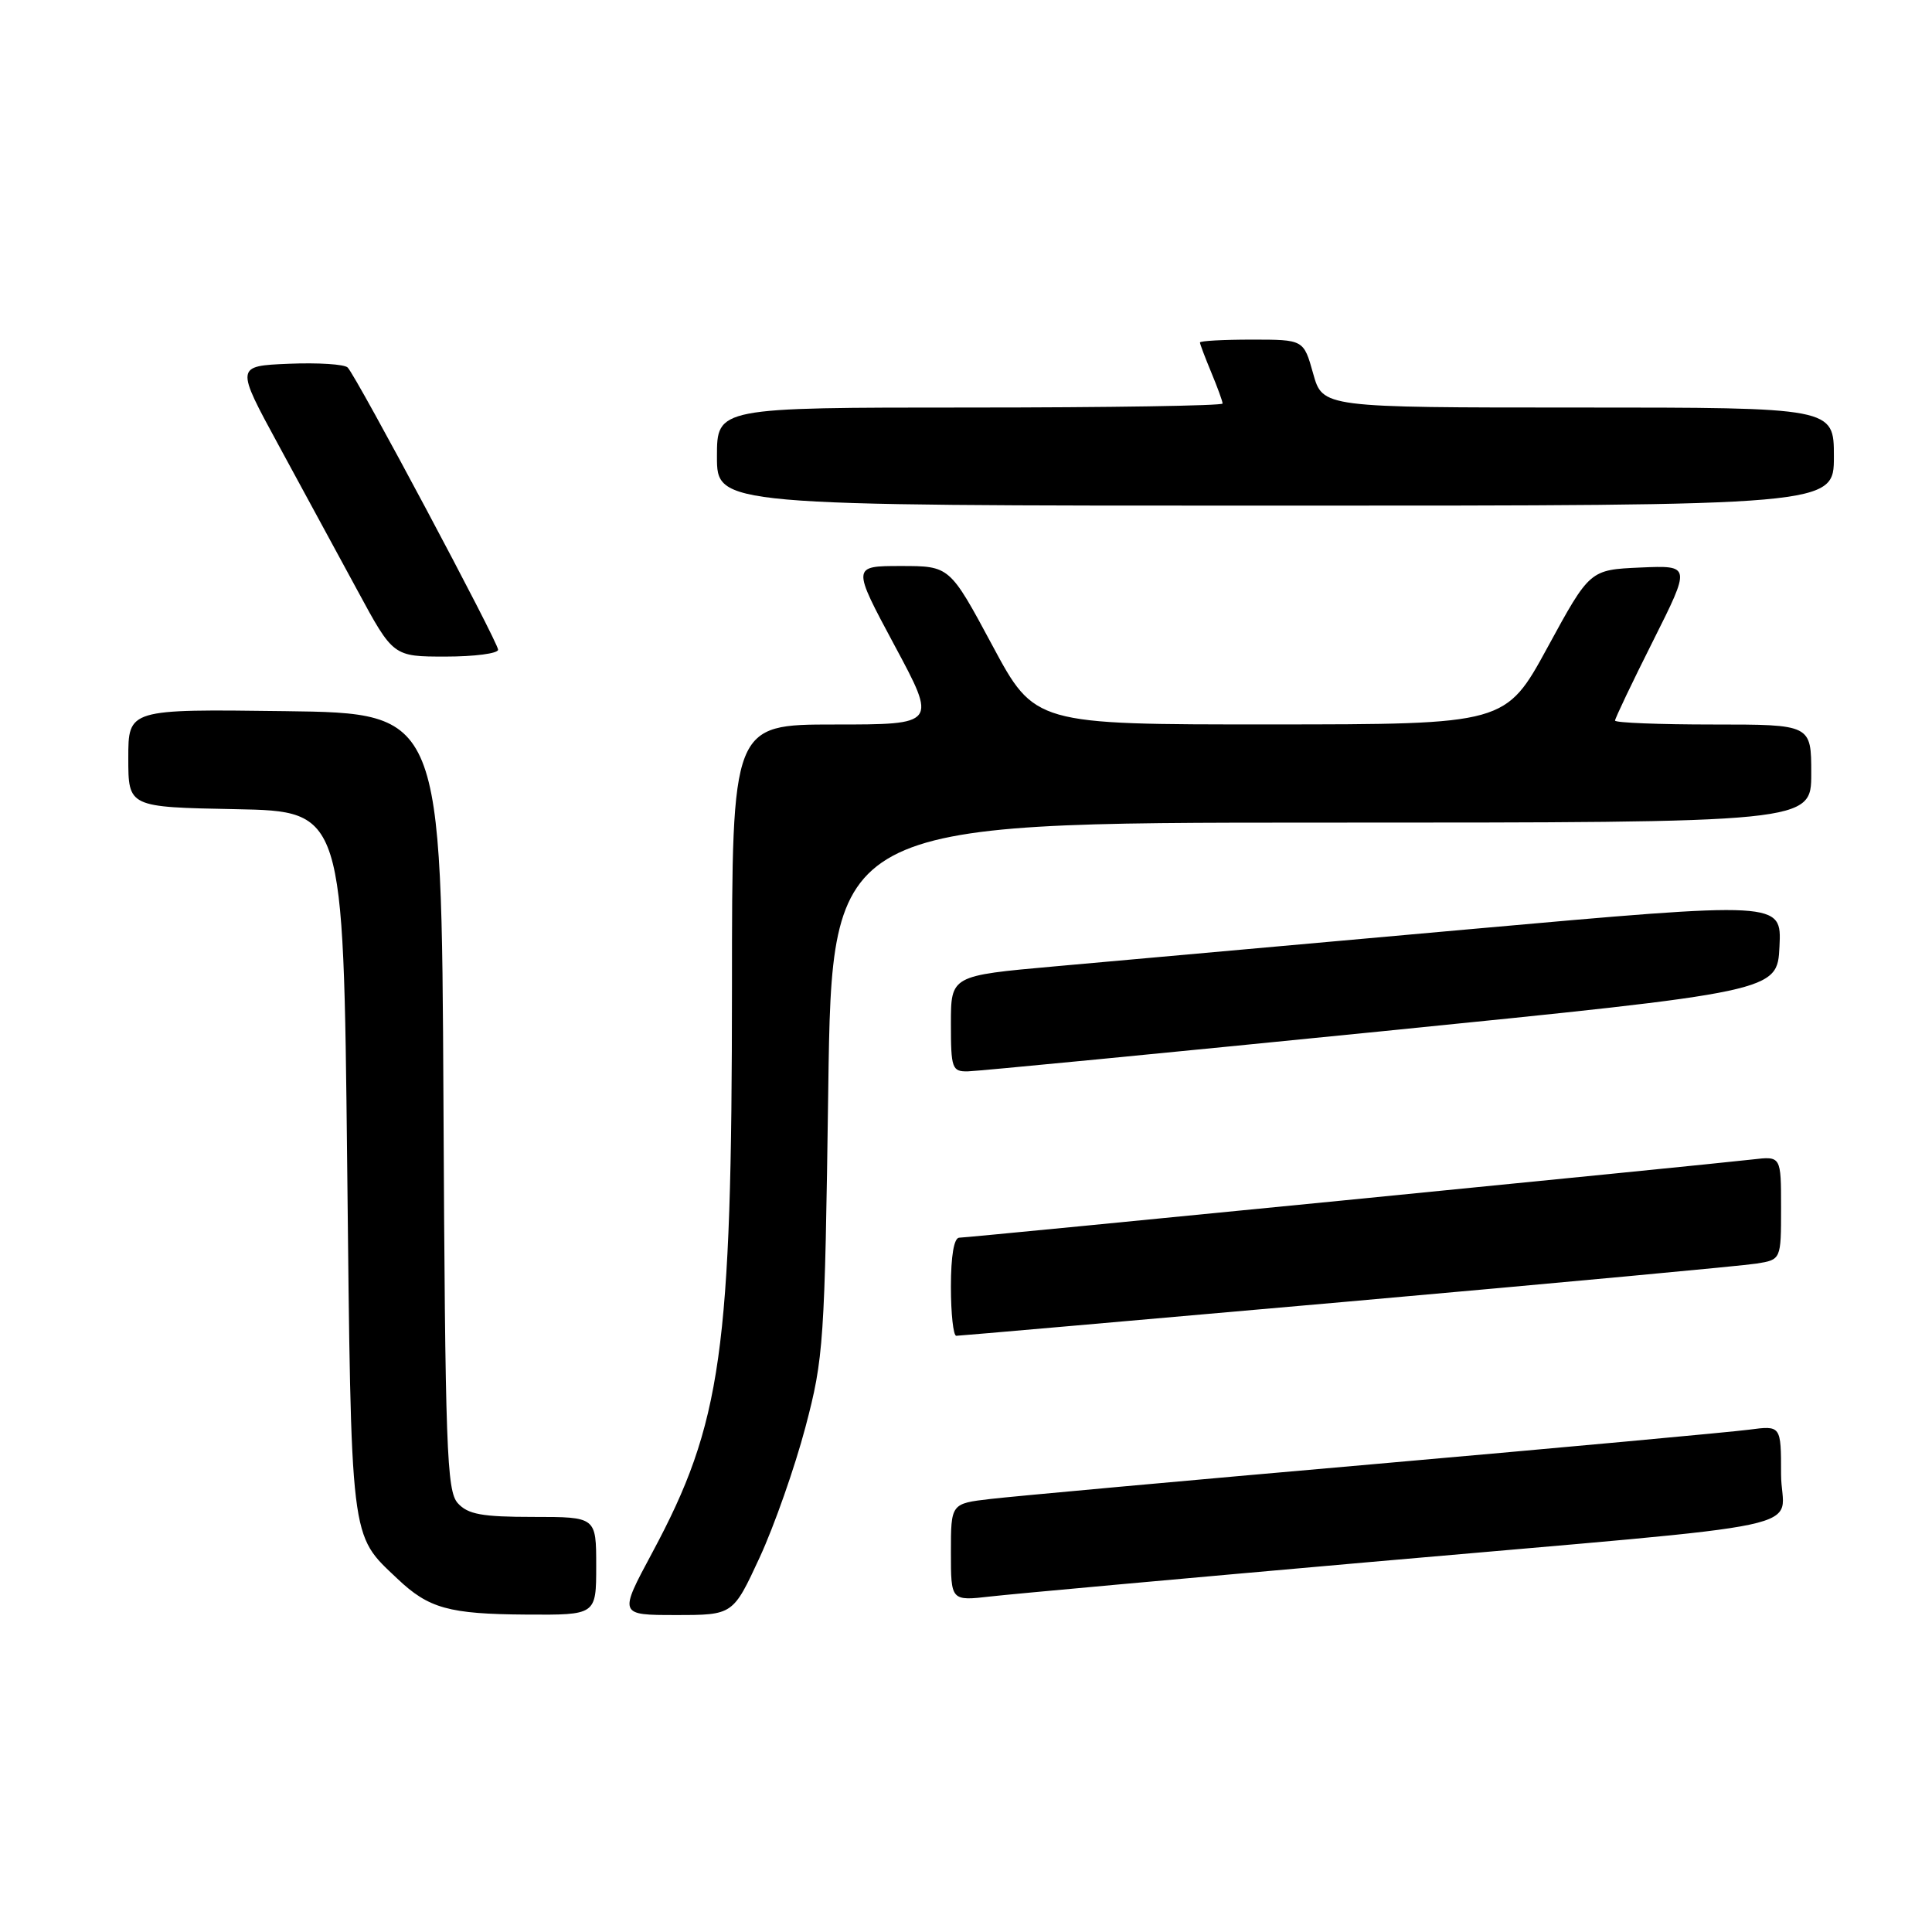 <?xml version="1.0" encoding="UTF-8" standalone="no"?>
<!DOCTYPE svg PUBLIC "-//W3C//DTD SVG 1.1//EN" "http://www.w3.org/Graphics/SVG/1.1/DTD/svg11.dtd" >
<svg xmlns="http://www.w3.org/2000/svg" xmlns:xlink="http://www.w3.org/1999/xlink" version="1.1" viewBox="0 0 256 256">
 <g >
 <path fill="currentColor"
d=" M 79.00 207.50 C 79.00 201.00 79.00 201.00 70.65 201.00 C 63.86 201.00 62.00 200.66 60.66 199.18 C 59.19 197.55 58.99 192.04 58.76 145.93 C 58.50 94.50 58.50 94.50 37.75 94.23 C 17.00 93.96 17.00 93.96 17.00 100.45 C 17.00 106.95 17.00 106.95 31.25 107.22 C 45.50 107.50 45.50 107.50 46.00 154.00 C 46.55 204.89 46.34 203.20 52.66 209.19 C 56.81 213.13 59.47 213.87 69.75 213.94 C 79.00 214.00 79.00 214.00 79.00 207.50 Z  M 100.66 206.37 C 102.60 202.17 105.32 194.41 106.72 189.12 C 109.15 179.92 109.28 177.98 109.75 144.25 C 110.24 109.00 110.24 109.00 175.12 109.00 C 240.00 109.00 240.00 109.00 240.00 102.50 C 240.00 96.00 240.00 96.00 227.00 96.00 C 219.85 96.00 214.00 95.77 214.00 95.48 C 214.00 95.20 216.26 90.45 219.03 84.94 C 224.06 74.91 224.06 74.91 217.36 75.20 C 210.66 75.50 210.66 75.50 205.08 85.74 C 199.50 95.98 199.50 95.98 168.30 95.99 C 137.11 96.00 137.11 96.00 131.48 85.50 C 125.84 75.00 125.84 75.00 119.37 75.00 C 112.89 75.00 112.89 75.00 118.52 85.50 C 124.16 96.00 124.16 96.00 110.58 96.00 C 97.00 96.00 97.00 96.00 96.99 130.75 C 96.98 179.05 95.64 188.57 86.42 205.75 C 81.99 214.00 81.99 214.00 89.56 214.00 C 97.13 214.00 97.13 214.00 100.66 206.37 Z  M 181.50 206.98 C 243.08 201.55 236.00 203.07 236.00 195.34 C 236.00 188.88 236.00 188.88 231.75 189.44 C 229.41 189.75 207.03 191.81 182.00 194.01 C 156.97 196.20 134.14 198.28 131.25 198.62 C 126.00 199.23 126.00 199.23 126.00 205.69 C 126.00 212.14 126.00 212.14 131.25 211.54 C 134.14 211.21 156.75 209.16 181.50 206.98 Z  M 178.46 172.48 C 206.53 169.99 230.96 167.72 232.75 167.43 C 236.00 166.91 236.00 166.91 236.00 160.05 C 236.00 153.19 236.00 153.19 232.25 153.63 C 225.72 154.38 128.27 164.00 127.11 164.00 C 126.41 164.00 126.00 166.41 126.00 170.50 C 126.00 174.07 126.32 177.00 126.71 177.00 C 127.09 177.00 150.38 174.96 178.46 172.48 Z  M 183.00 136.66 C 235.50 131.39 235.50 131.39 235.79 125.41 C 236.08 119.43 236.08 119.43 194.79 123.12 C 172.08 125.16 147.31 127.37 139.75 128.05 C 126.00 129.28 126.00 129.28 126.00 135.64 C 126.00 141.58 126.15 142.00 128.25 141.96 C 129.49 141.94 154.12 139.55 183.00 136.66 Z  M 66.00 86.09 C 66.00 85.08 47.28 49.96 46.07 48.70 C 45.65 48.26 42.13 48.04 38.26 48.20 C 31.21 48.50 31.21 48.50 36.92 59.00 C 40.06 64.78 44.76 73.44 47.37 78.25 C 52.10 87.00 52.10 87.00 59.05 87.00 C 62.87 87.00 66.00 86.59 66.00 86.09 Z  M 243.00 60.50 C 243.00 54.00 243.00 54.00 209.13 54.00 C 175.26 54.00 175.26 54.00 174.00 49.50 C 172.74 45.00 172.74 45.00 165.87 45.00 C 162.09 45.00 159.00 45.17 159.00 45.38 C 159.00 45.59 159.68 47.37 160.50 49.35 C 161.32 51.32 162.00 53.18 162.00 53.47 C 162.00 53.76 146.93 54.00 128.50 54.00 C 95.00 54.00 95.00 54.00 95.00 60.50 C 95.00 67.00 95.00 67.00 169.00 67.00 C 243.00 67.00 243.00 67.00 243.00 60.50 Z "/>
</g>
</svg>
